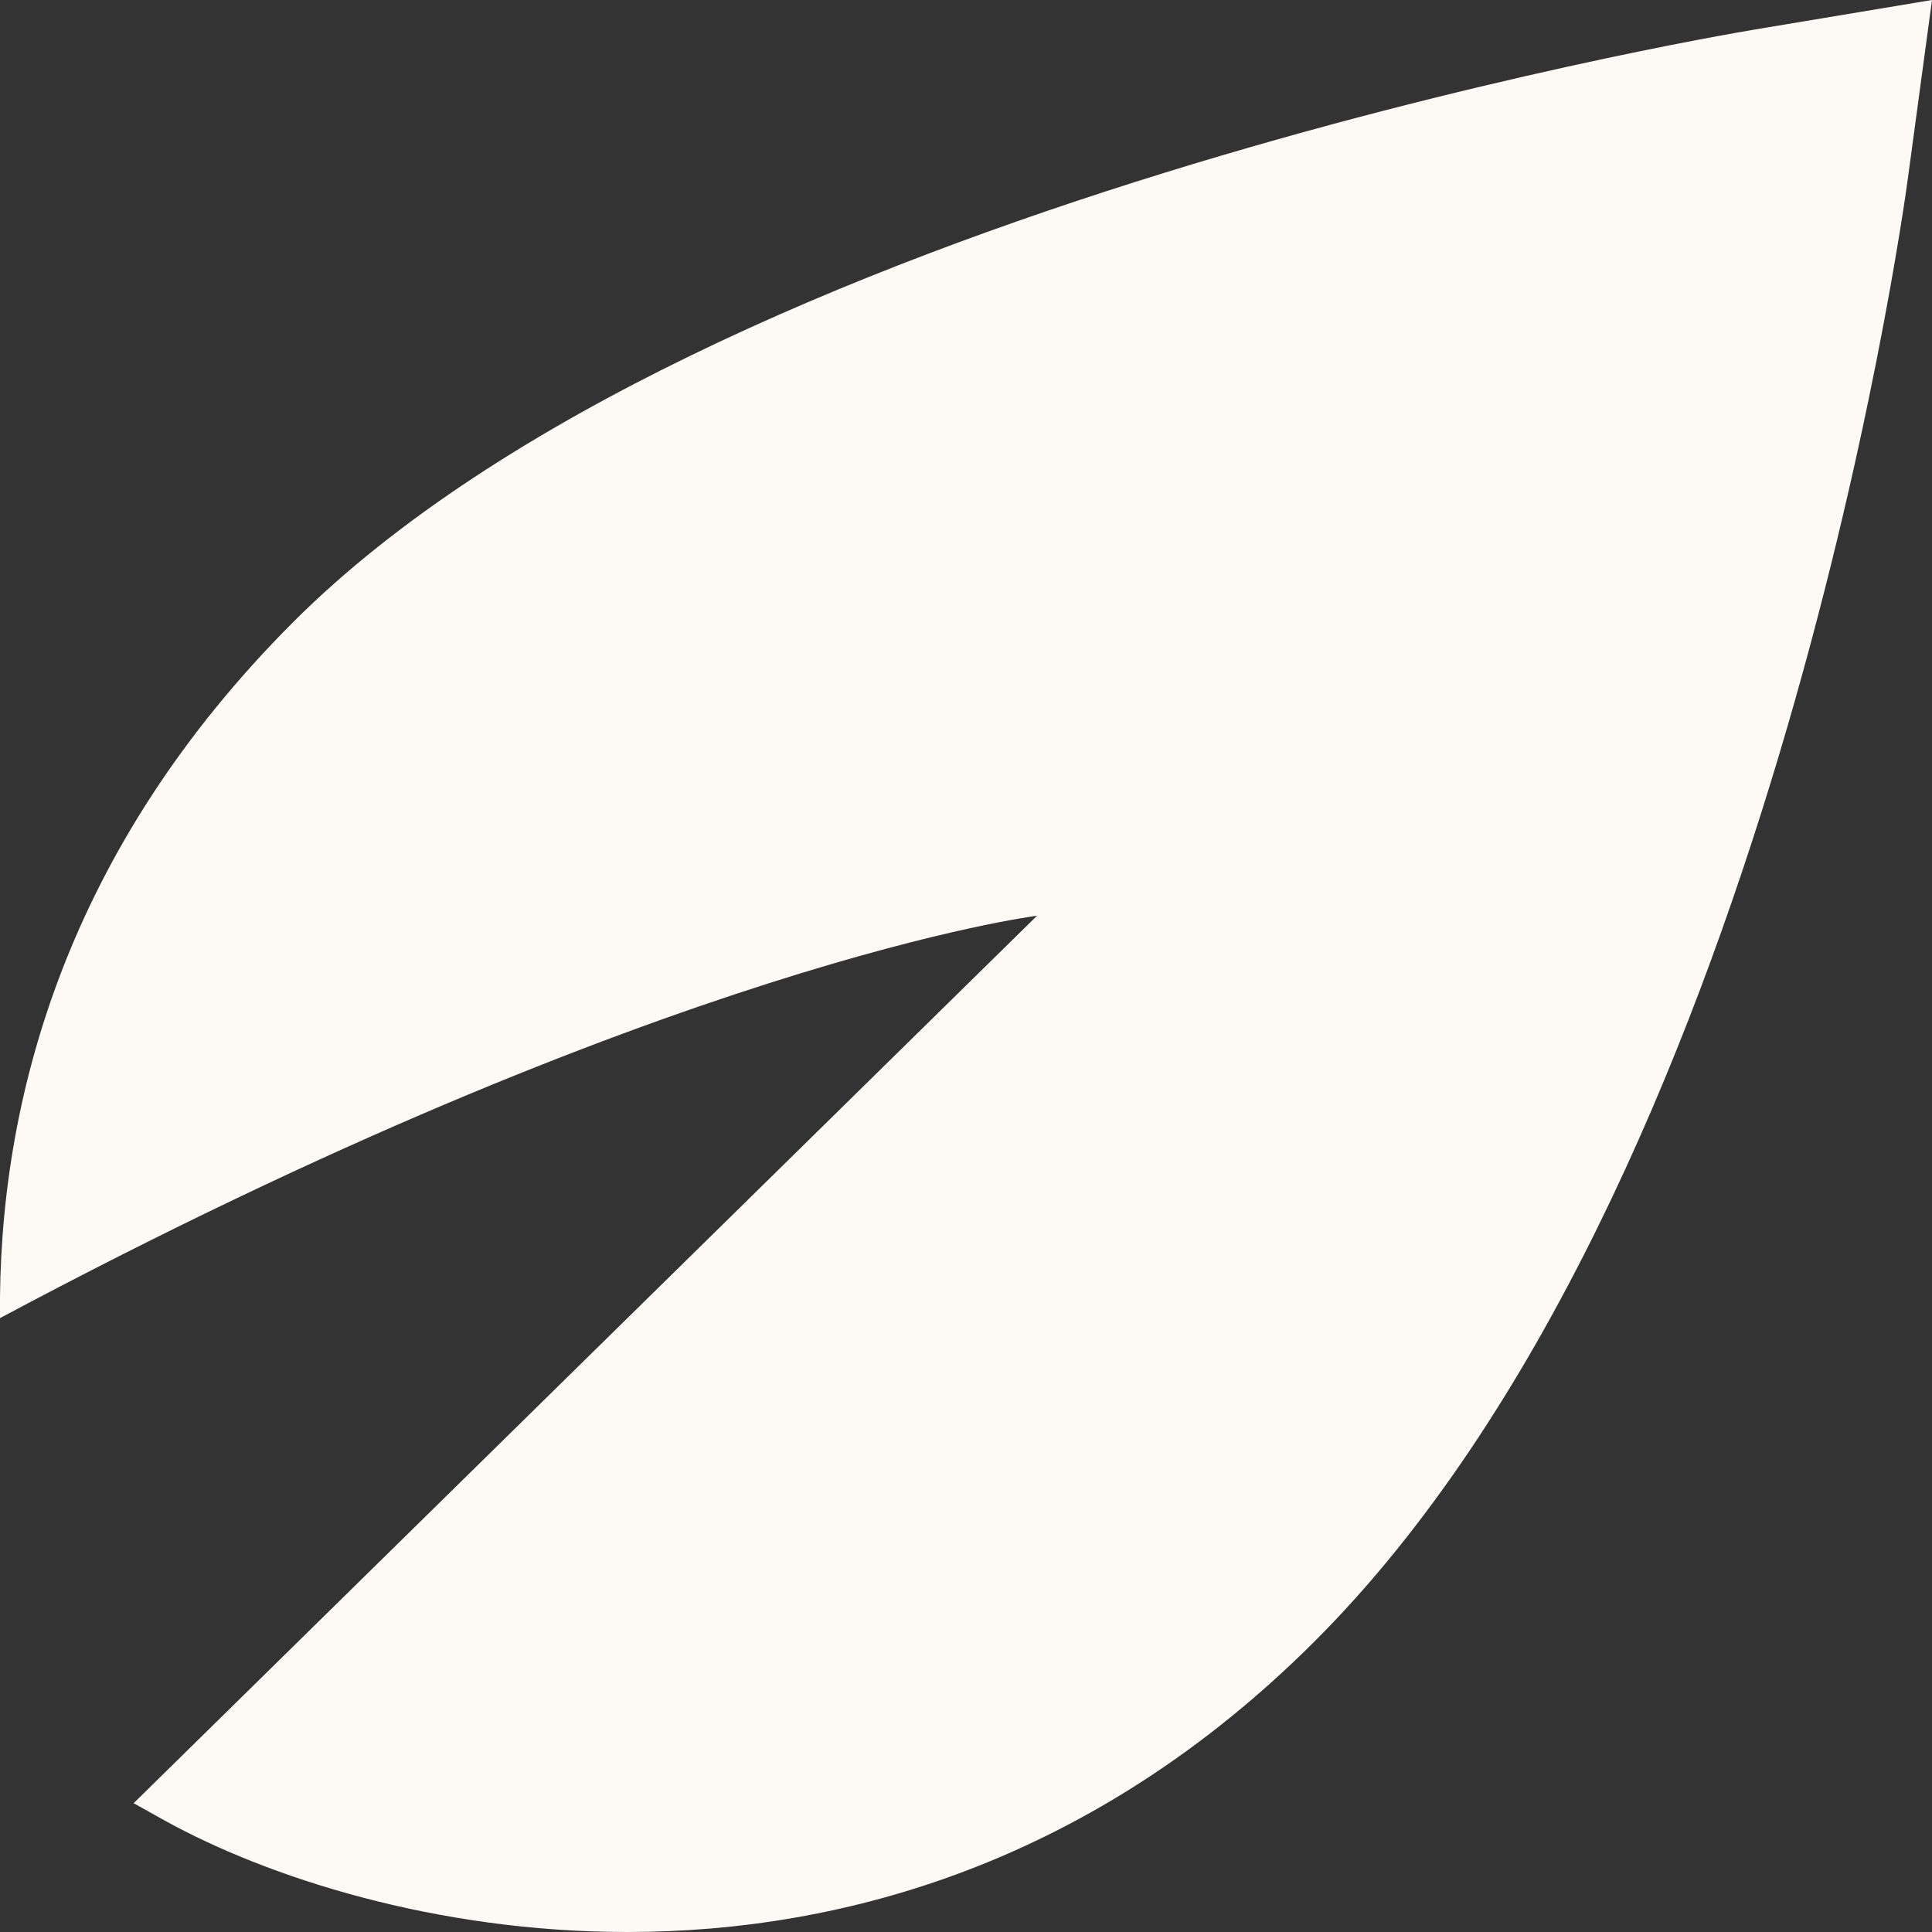 <?xml version="1.0" encoding="UTF-8"?>
<svg width="12px" height="12px" viewBox="0 0 12 12" version="1.1" xmlns="http://www.w3.org/2000/svg" xmlns:xlink="http://www.w3.org/1999/xlink">
    <rect x="0" y="0" width="12" height="12" fill="#333333" stroke="none"/>
    <title>Path</title>
    <g id="Colors" stroke="none" stroke-width="1" fill="none" fill-rule="evenodd">
        <g id="blue-copy-2" transform="translate(-767, -180)" fill="#FDFAF5" fill-rule="nonzero">
            <path d="M777.902,180.183 C777.637,180.227 771.398,181.29 768.824,183.861 C767.417,185.267 766.985,186.831 767,188.187 C771.154,185.97 773.441,185.688 773.441,185.688 L767.83,191.2 L768.029,191.311 C768.659,191.658 769.702,192 770.897,192 C772.25,192 773.798,191.561 775.165,190.195 C777.976,187.387 778.817,181.358 778.851,181.102 L779,180 L777.902,180.183 Z" id="Path"></path>
        </g>
    </g>
</svg>